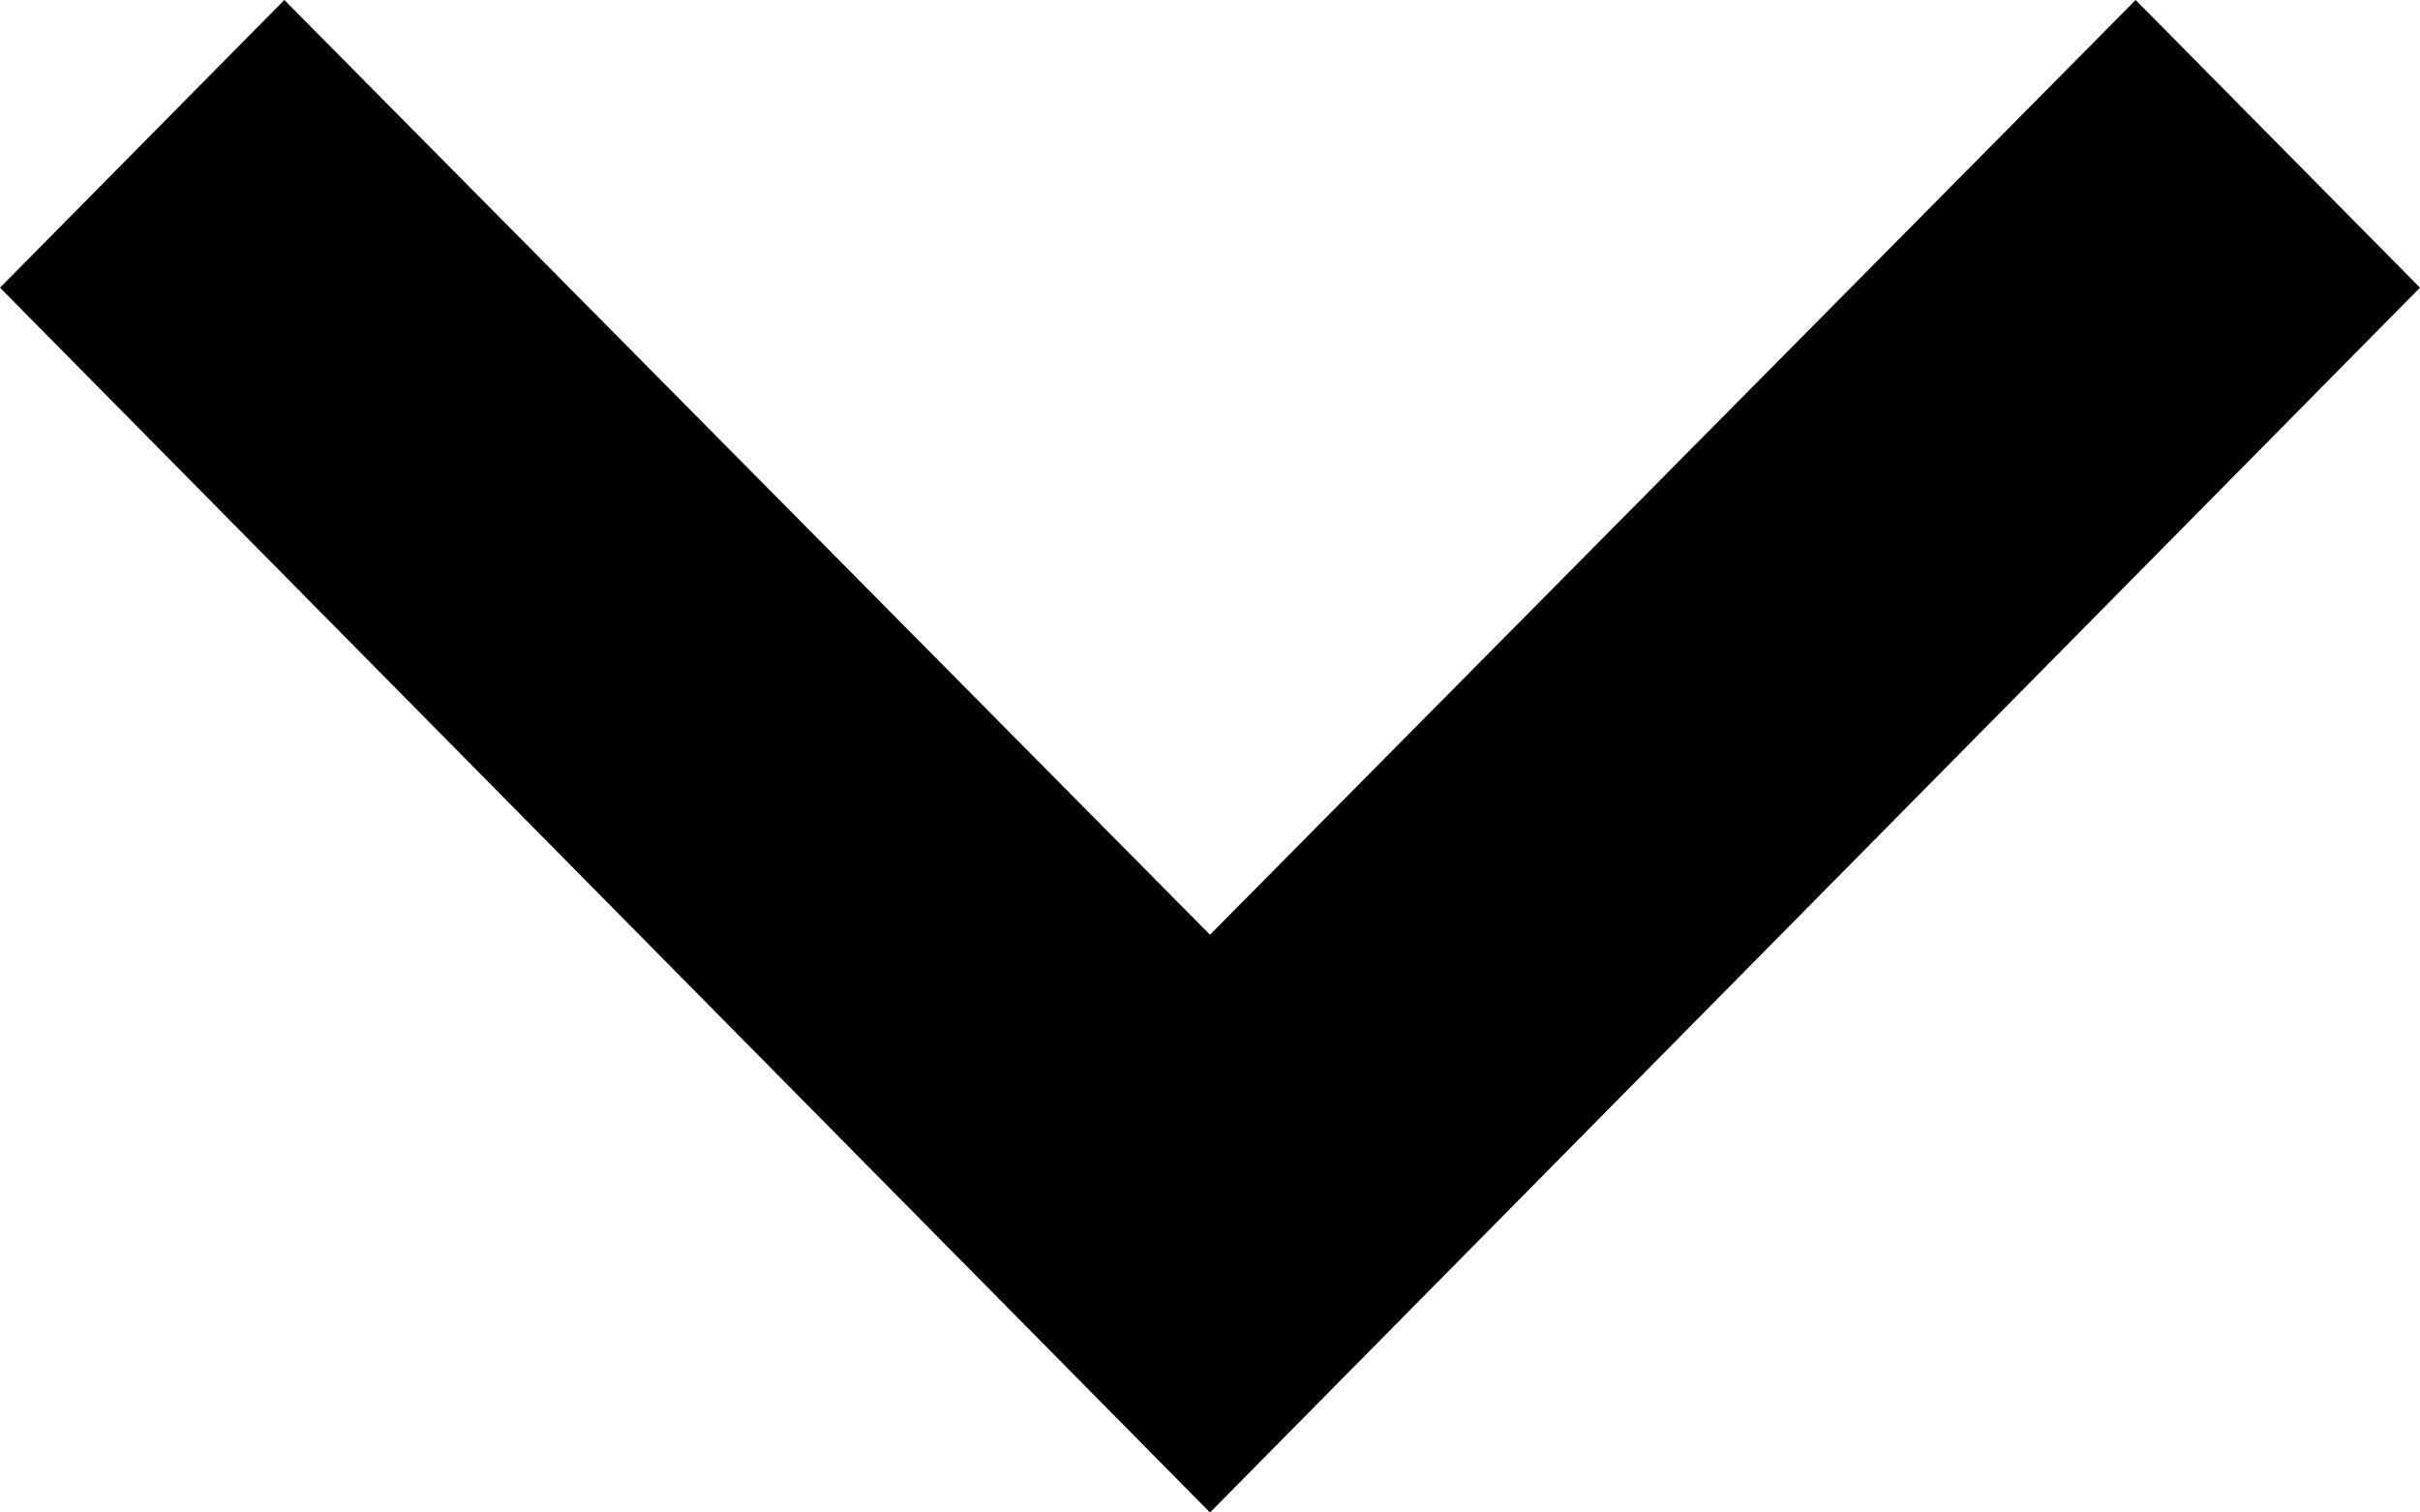 <svg width="8" height="5" viewBox="0 0 8 5" fill="none" xmlns="http://www.w3.org/2000/svg">
<path fill-rule="evenodd" clip-rule="evenodd" d="M0.94 0L4 3.09L7.06 0L8 0.951L4 5L0 0.951L0.94 0Z" fill="#010101"/>
</svg>
